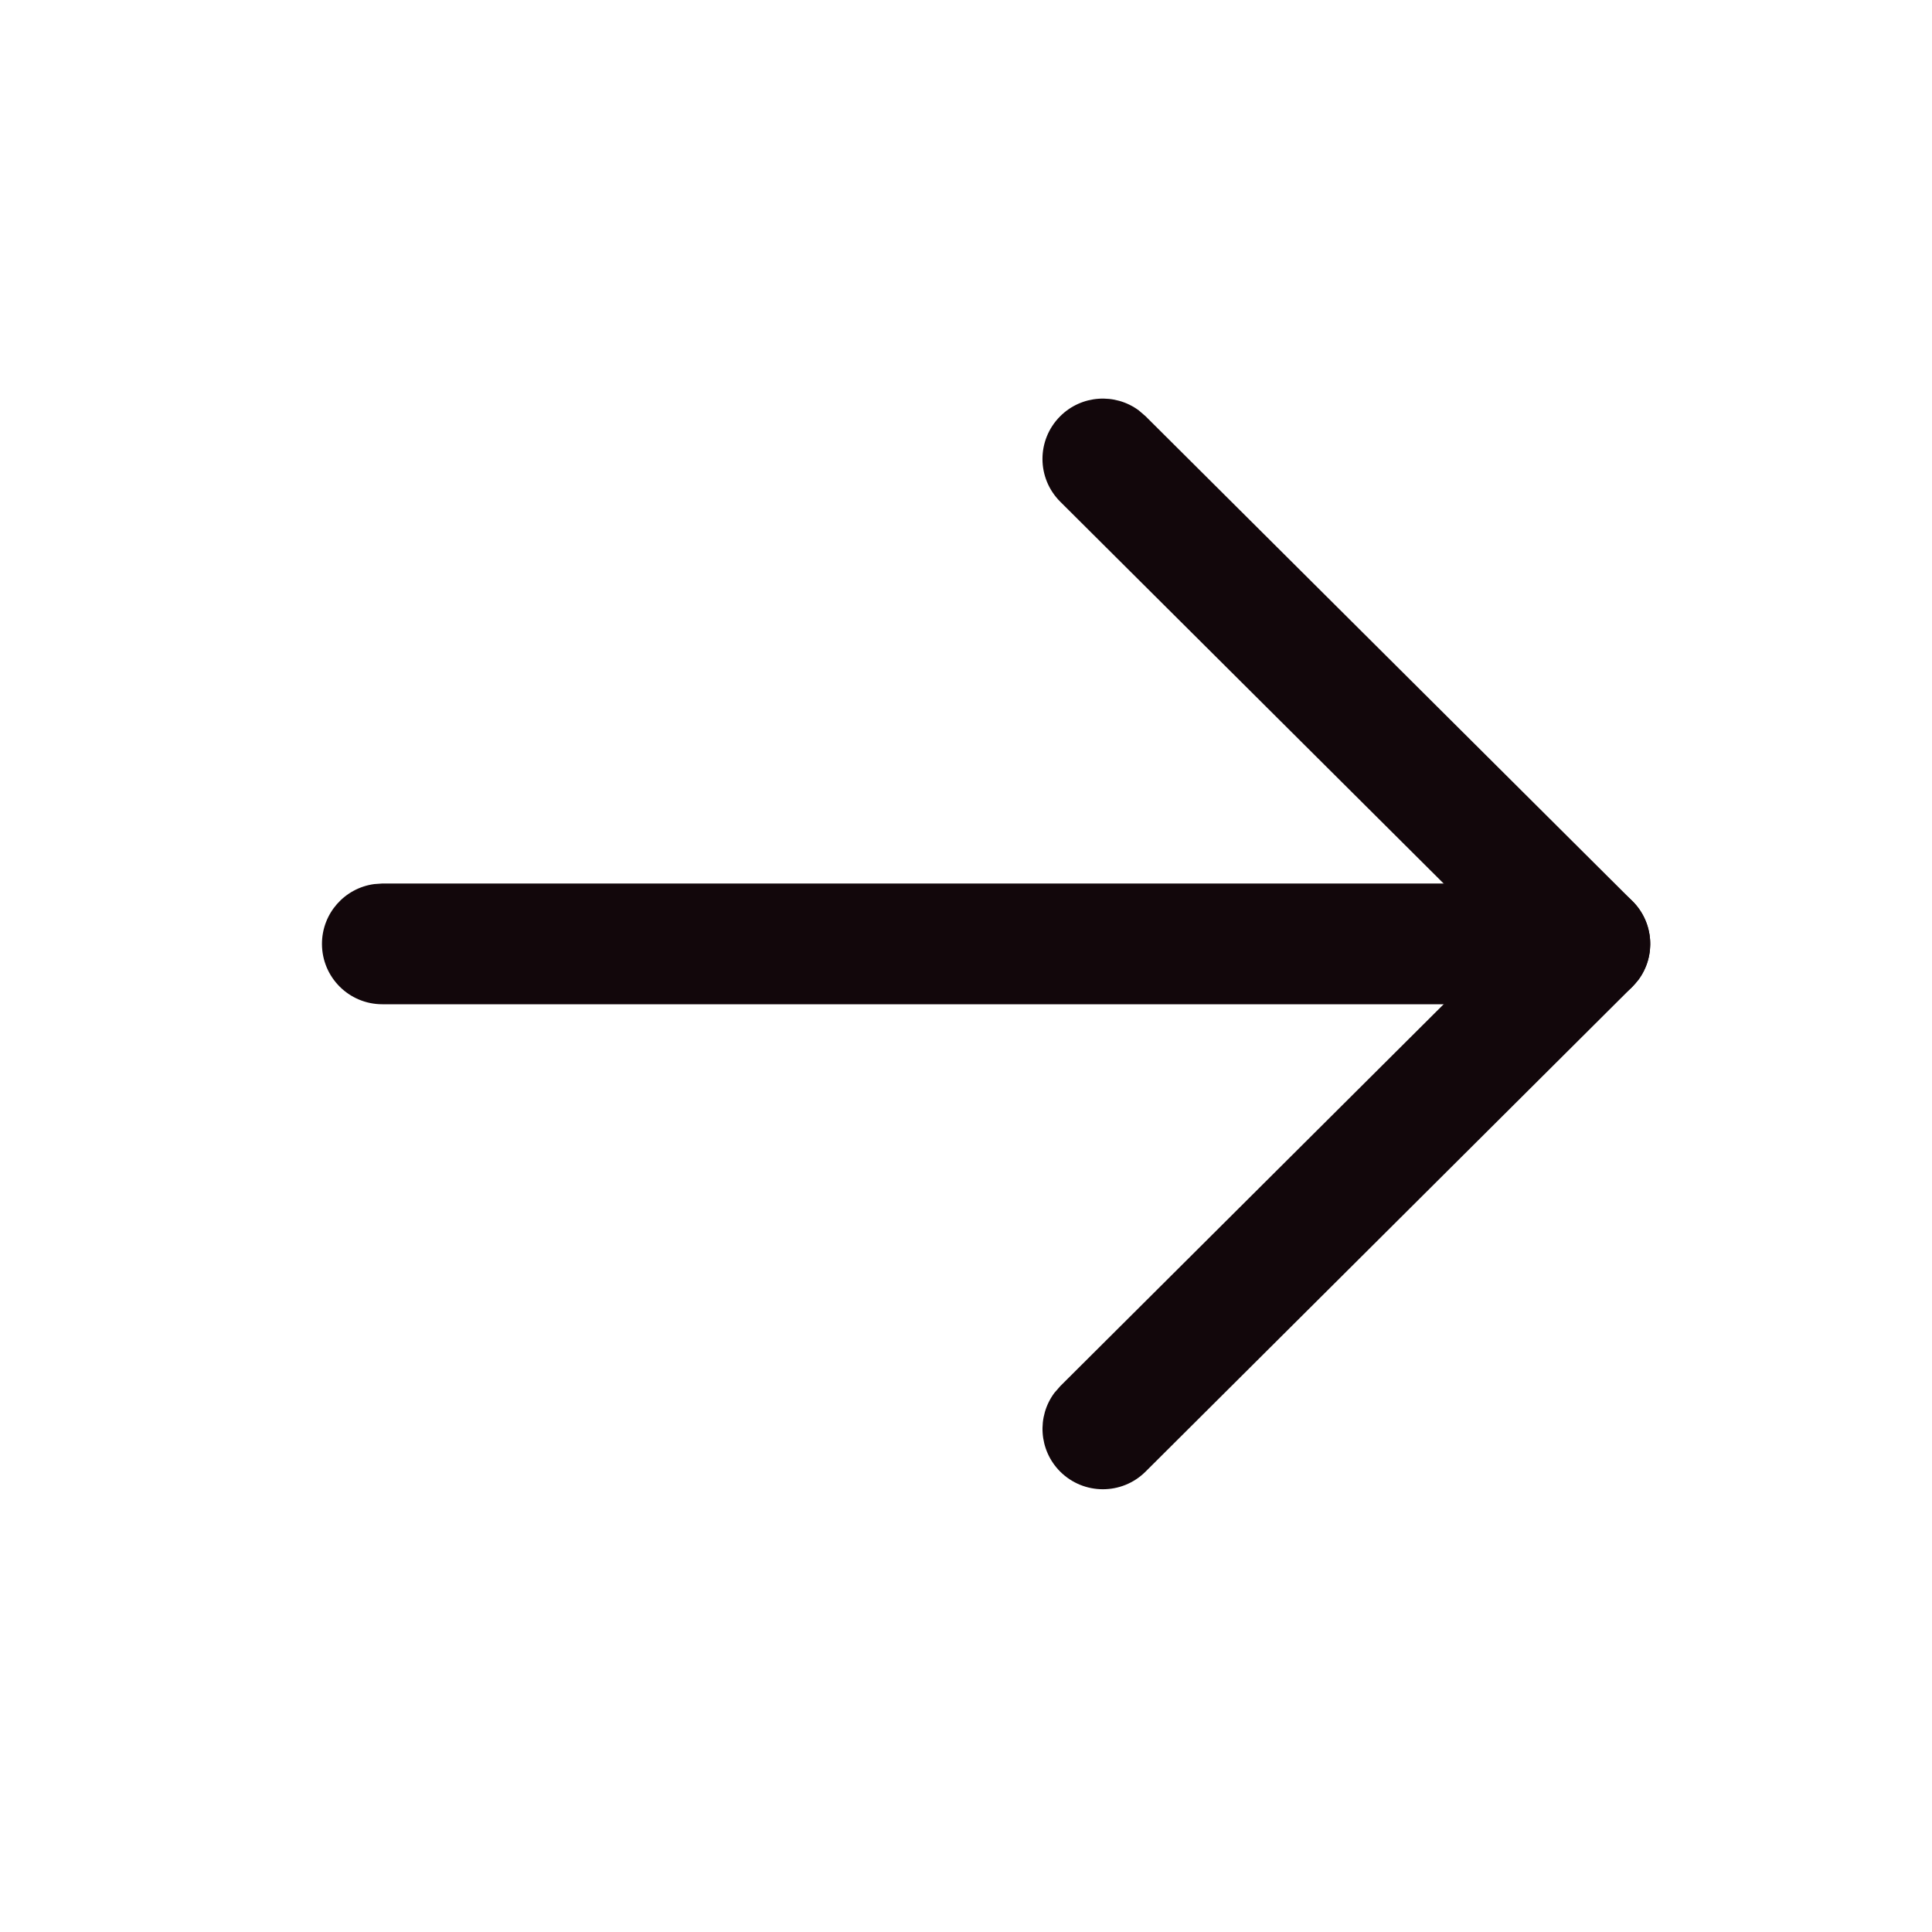 <svg width="20" height="20" viewBox="0 0 20 20" fill="none" xmlns="http://www.w3.org/2000/svg">
<path d="M3.333 9.771C3.333 9.455 3.568 9.193 3.874 9.152L3.958 9.146H16.458C16.803 9.146 17.083 9.426 17.083 9.771C17.083 10.088 16.848 10.349 16.543 10.391L16.458 10.396H3.958C3.613 10.396 3.333 10.117 3.333 9.771Z" fill="#12070B"/>
<path d="M10.976 5.194C10.731 4.95 10.73 4.555 10.974 4.31C11.195 4.088 11.543 4.067 11.788 4.248L11.858 4.308L16.899 9.328C17.122 9.55 17.143 9.899 16.96 10.144L16.899 10.214L11.858 15.235C11.613 15.478 11.218 15.477 10.974 15.233C10.753 15.011 10.733 14.663 10.915 14.419L10.976 14.349L15.572 9.771L10.976 5.194Z" fill="#12070B"/>
</svg>
